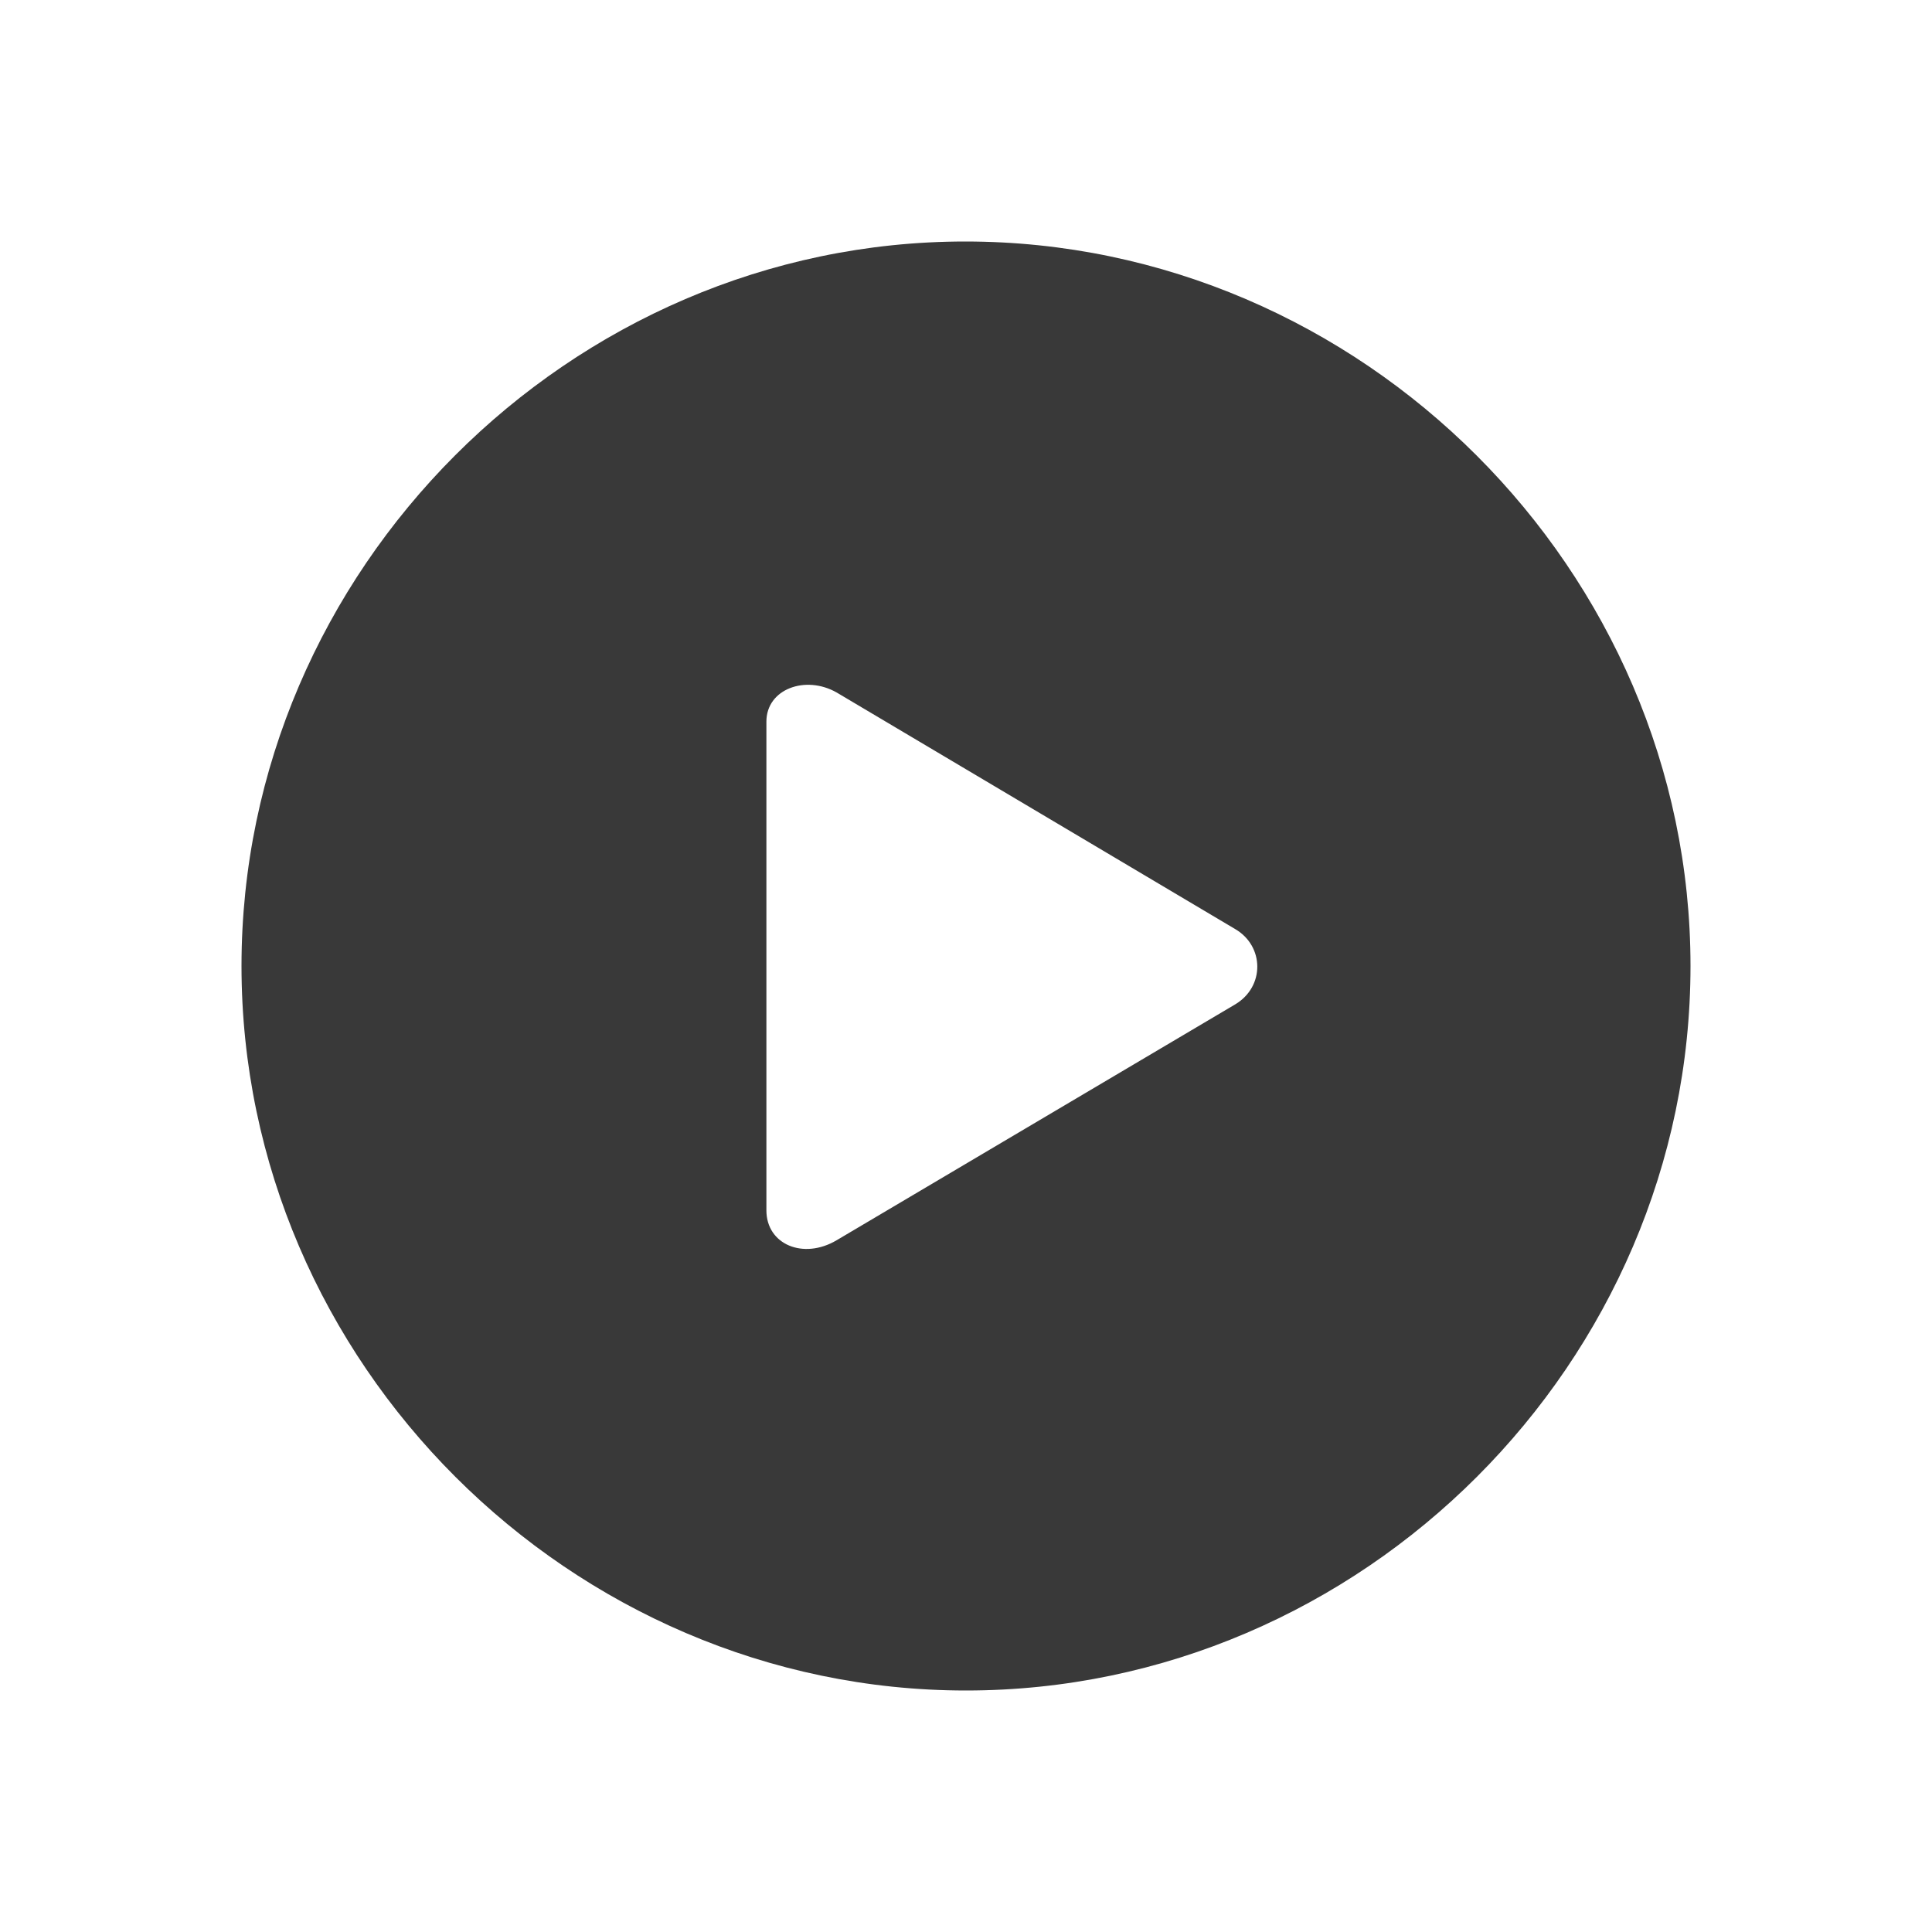 <svg width="16" height="16" viewBox="0 0 16 16" fill="none" xmlns="http://www.w3.org/2000/svg">
<path fill-rule="evenodd" clip-rule="evenodd" d="M8 14C11.282 14 14 11.282 14 8C14 4.724 11.277 2 7.994 2C4.718 2 2 4.724 2 8C2 11.282 4.724 14 8 14ZM6.347 10.024V5.976C6.347 5.706 6.671 5.588 6.929 5.735L10.229 7.694C10.471 7.835 10.476 8.171 10.229 8.318L6.929 10.271C6.653 10.435 6.347 10.306 6.347 10.024Z" fill="#393939"/>
</svg>
